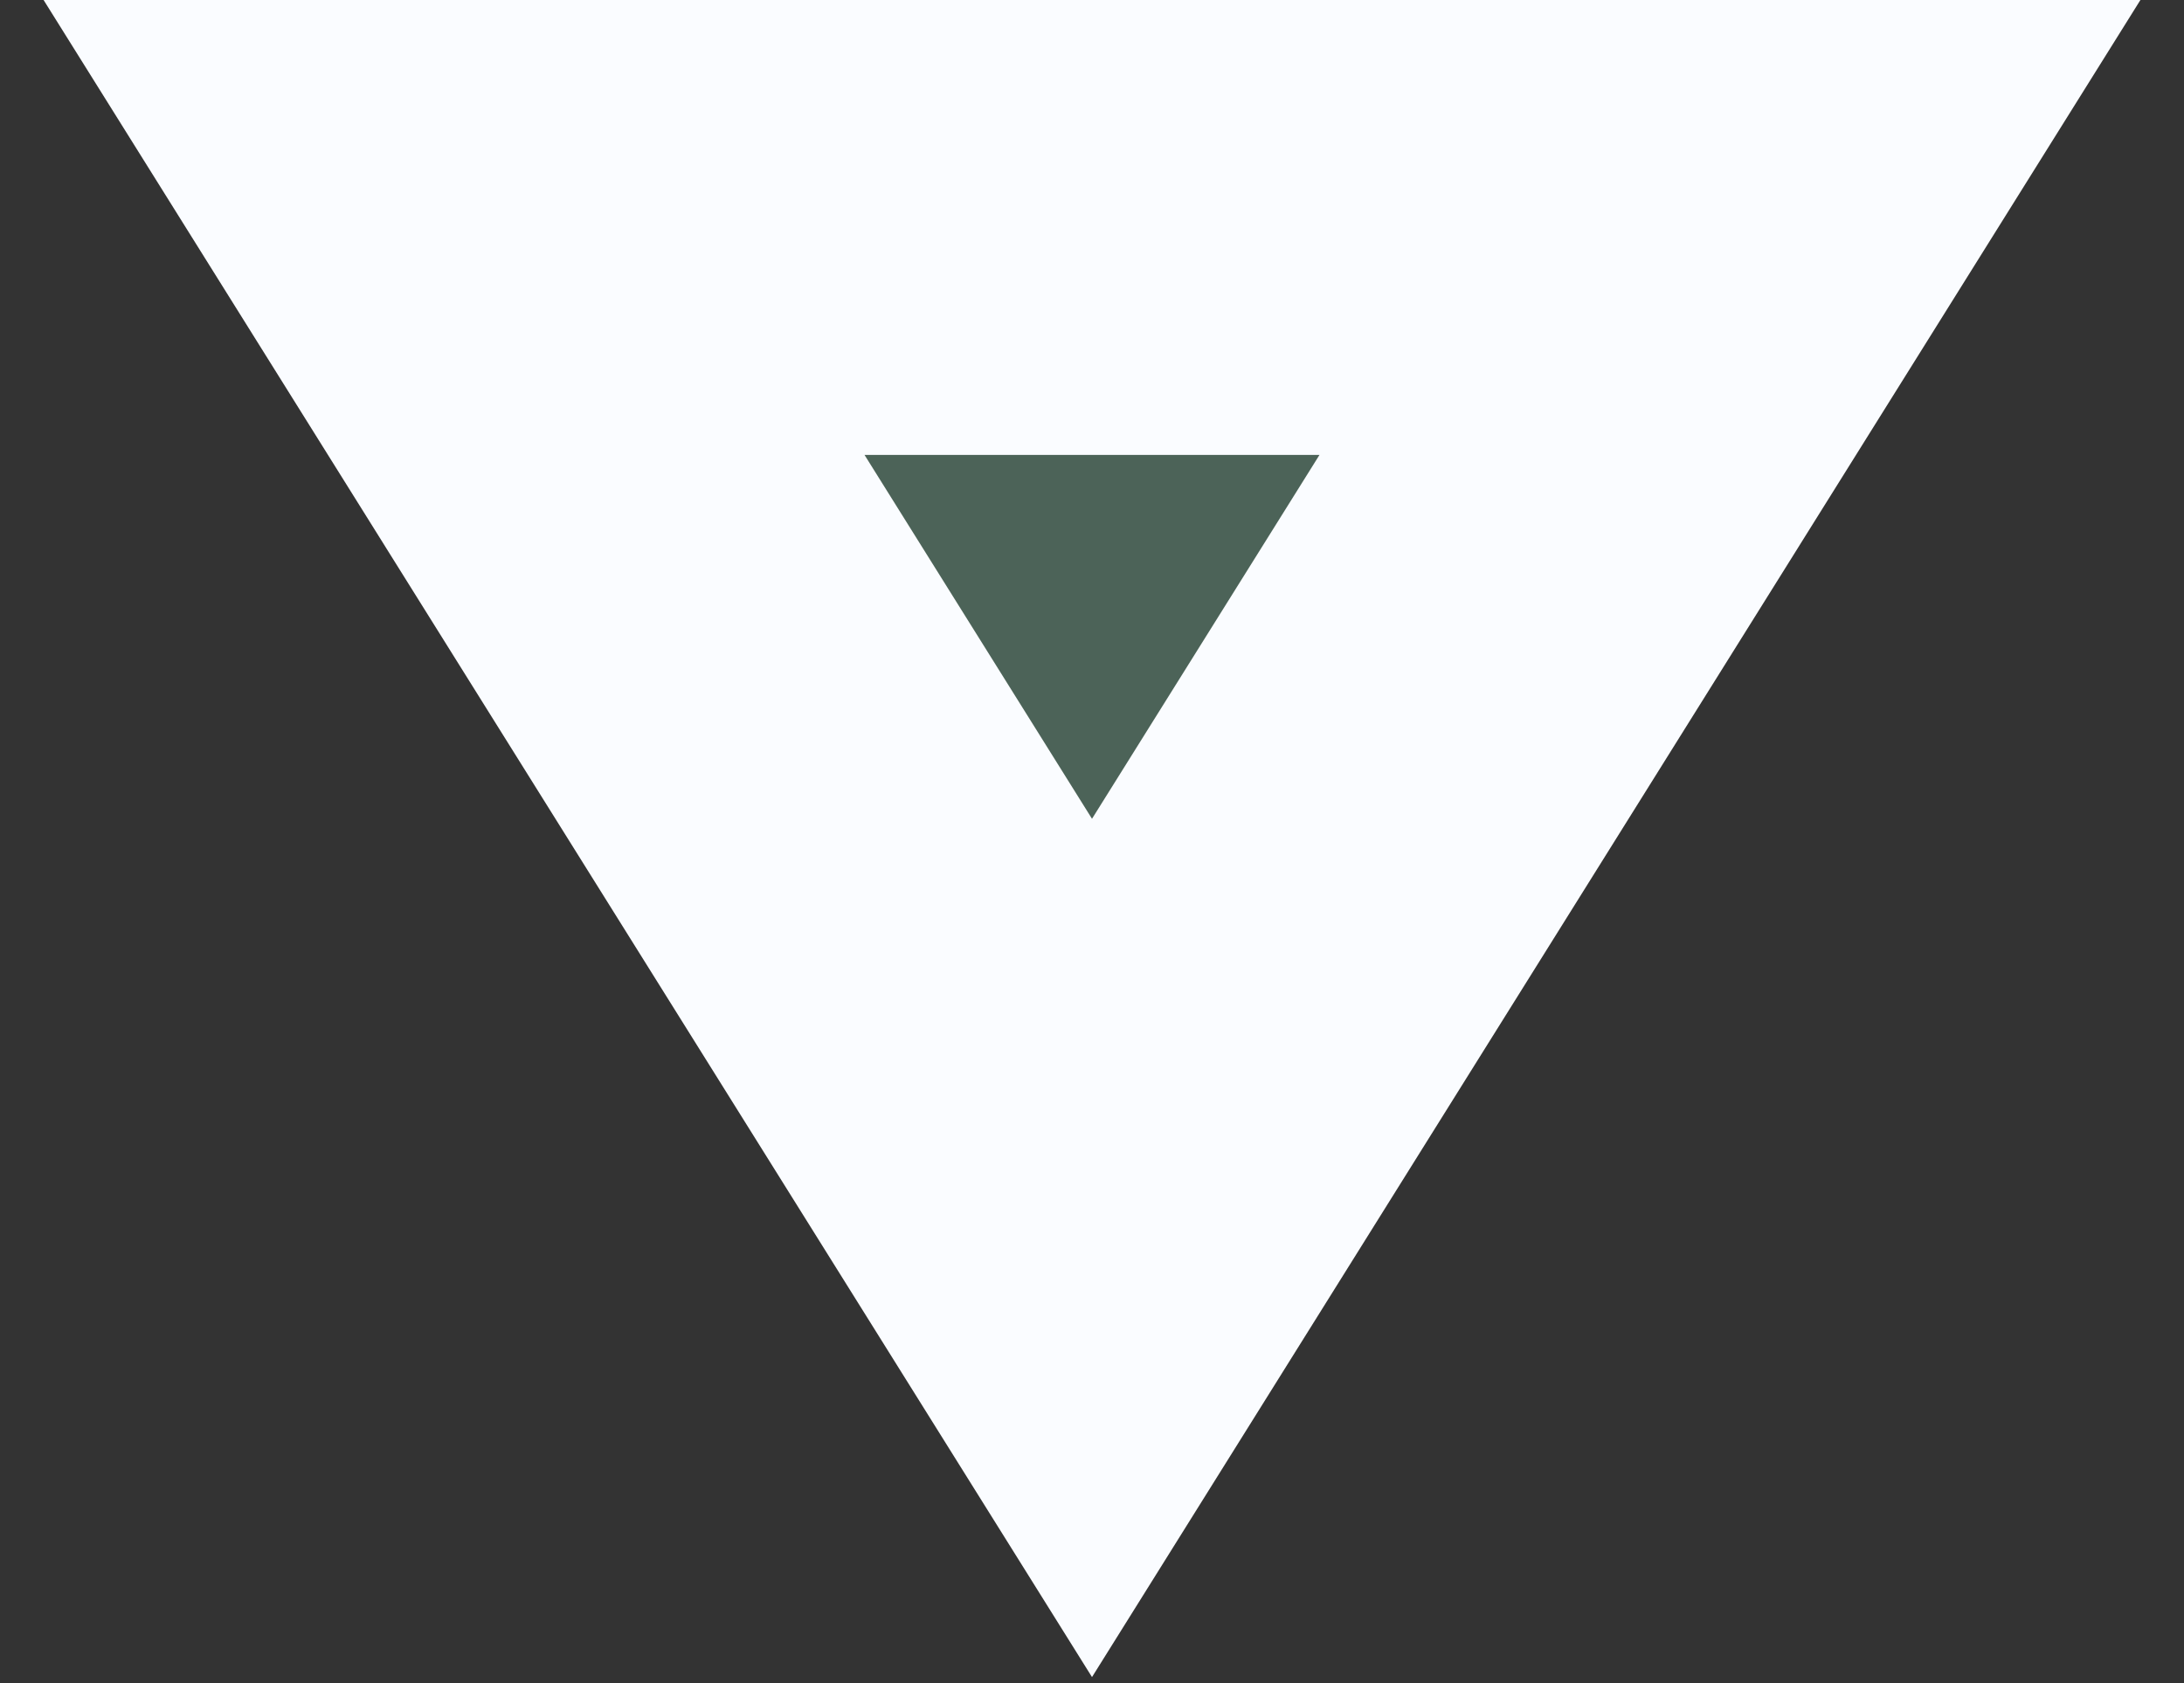 <svg width="48" height="37" viewBox="0 0 48 37" fill="none" xmlns="http://www.w3.org/2000/svg">
    <rect x="0" y="0" width="48" height="37" fill="#333333" stroke="none"/>
    <path d="M19.76 20.65L24 27.434L28.24 20.65L33.24 12.65L38.021 5L29 5L19 5L9.979 5L14.76 12.65L19.76 20.65Z" fill="#4C6358" stroke="#FAFCFF" stroke-width="10" />
</svg>
    